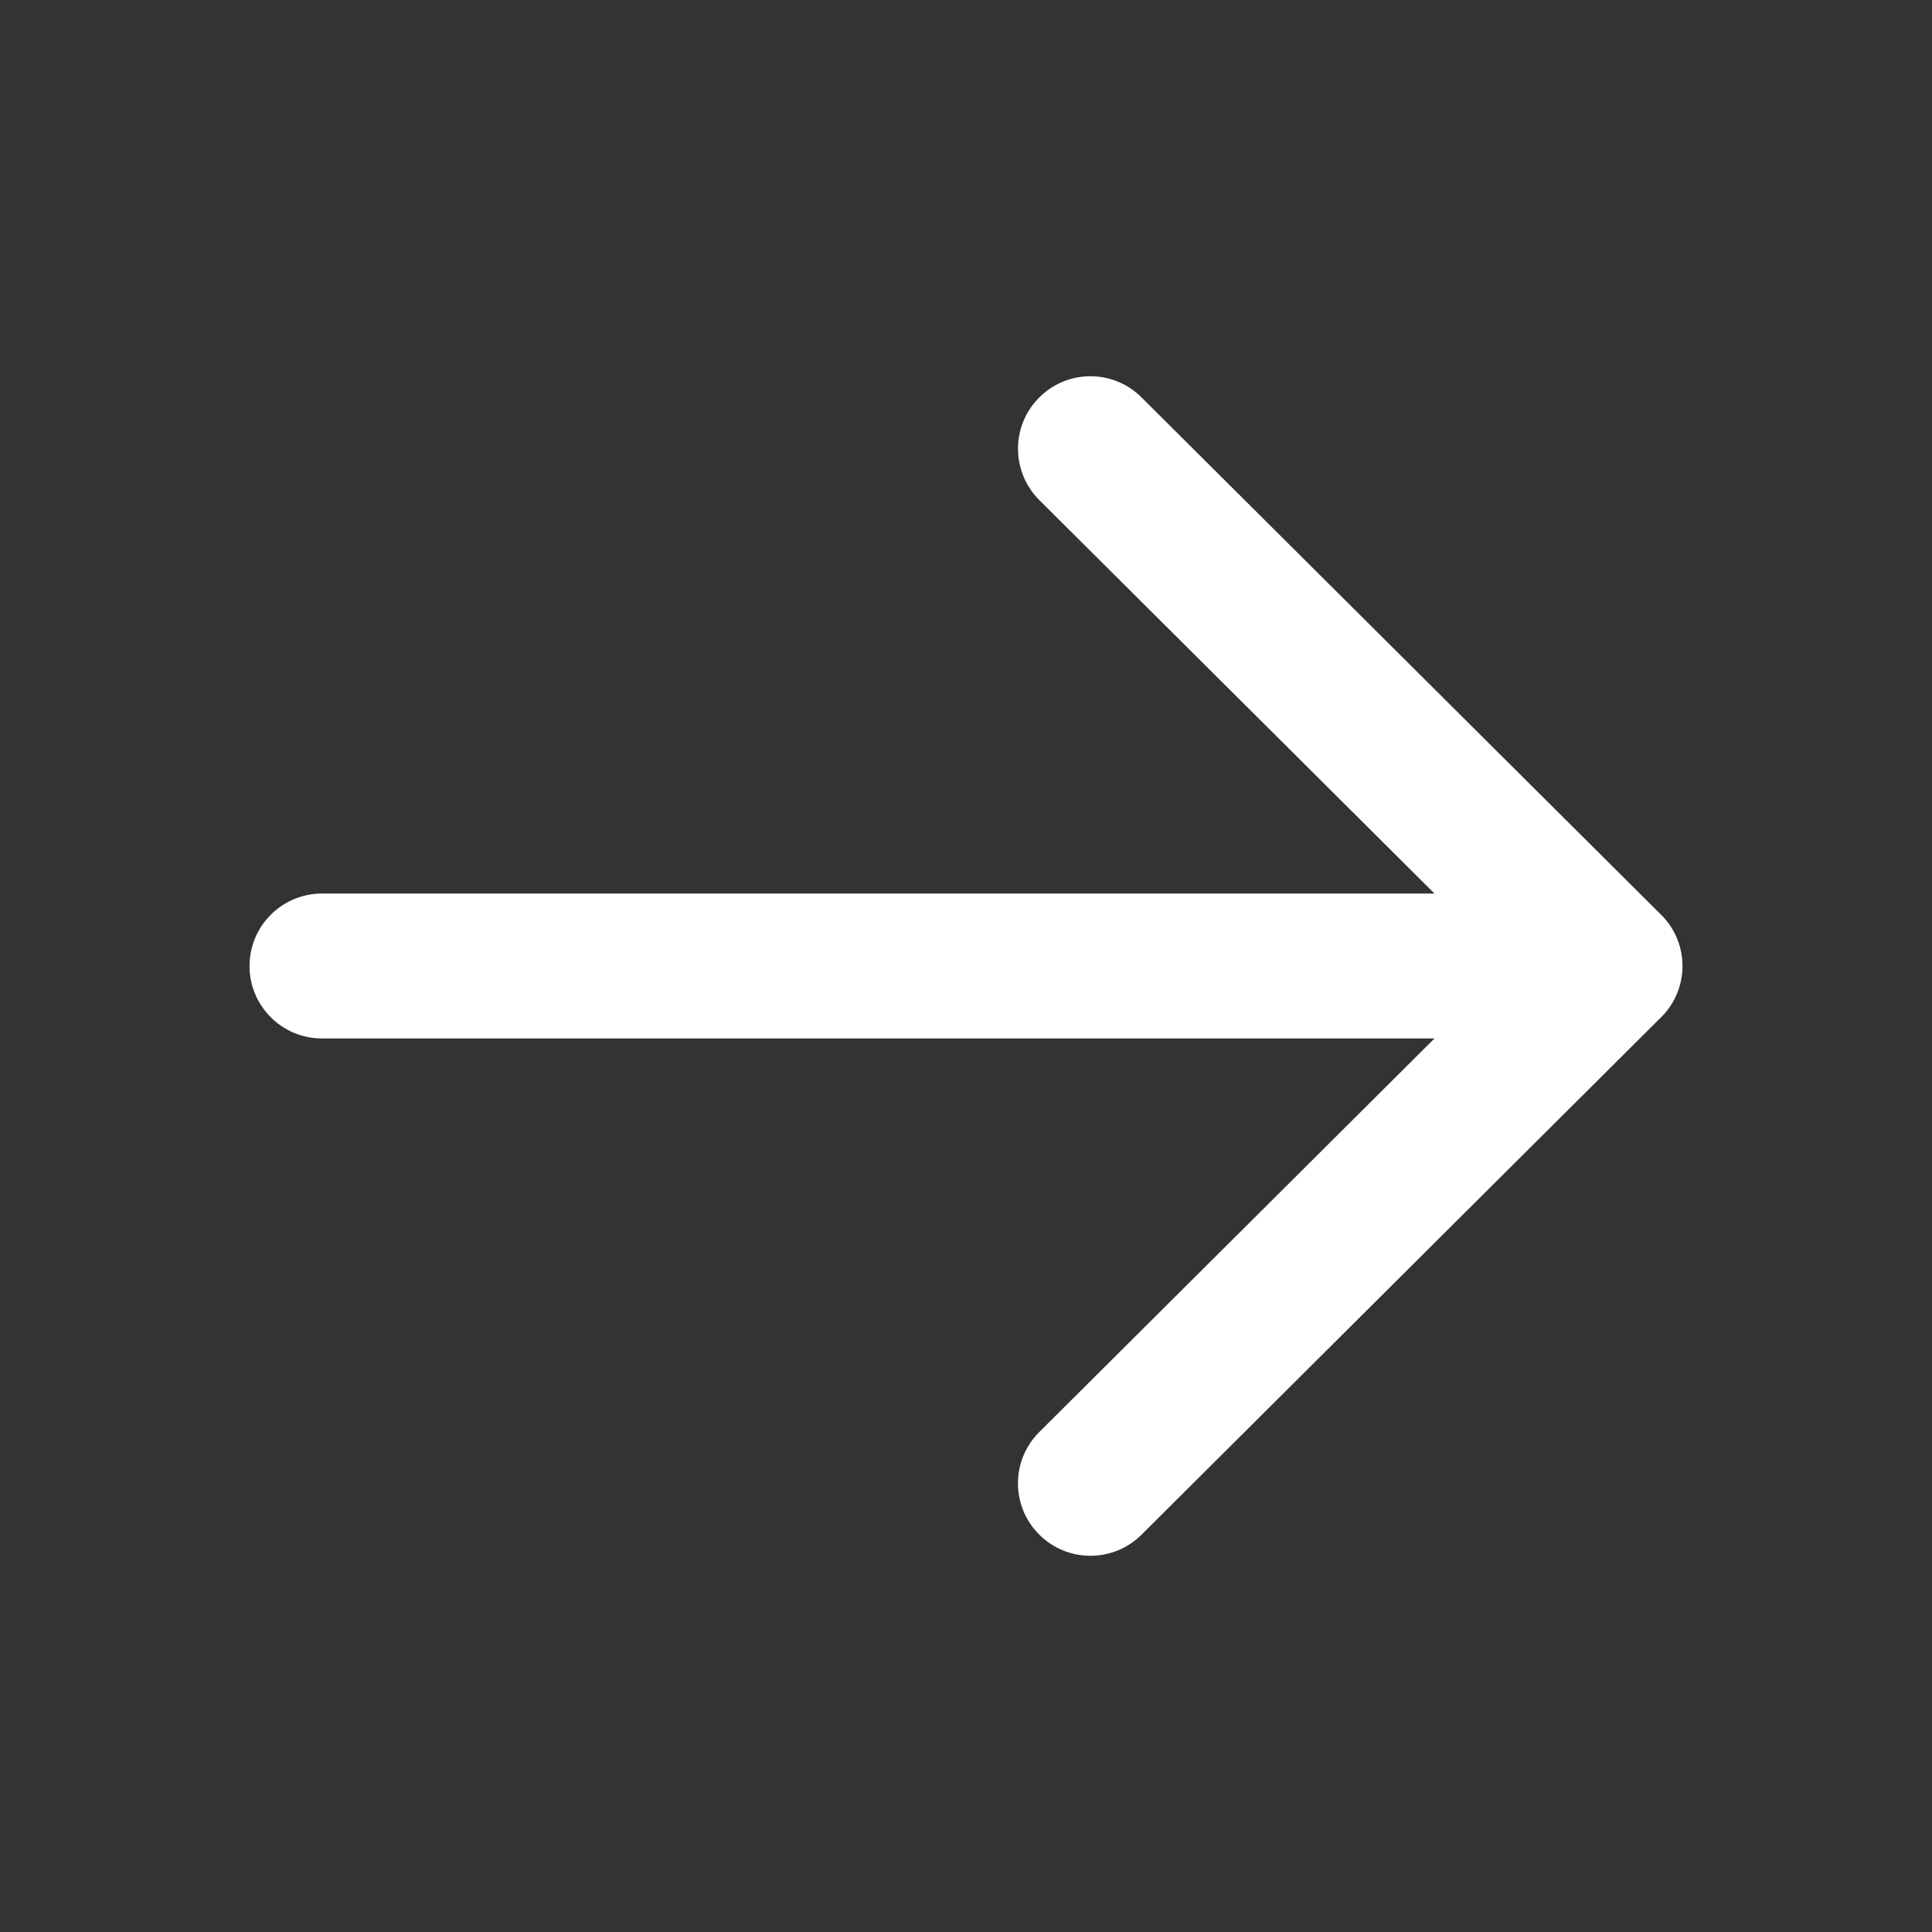 <svg width="20" height="20" viewBox="0 0 20 20" fill="none" xmlns="http://www.w3.org/2000/svg">
<rect x="0" y="0" width="20" height="20" fill="#333333" stroke="none"/>
<path d="M11.817 4.114C11.524 3.821 11.049 3.822 10.757 4.116C10.464 4.409 10.466 4.884 10.759 5.177L14.85 9.25H3.333C2.919 9.25 2.583 9.586 2.583 10C2.583 10.414 2.919 10.75 3.333 10.75H14.85L10.759 14.824C10.465 15.116 10.464 15.591 10.757 15.885C11.049 16.178 11.524 16.179 11.817 15.887L17.174 10.552C17.323 10.415 17.417 10.218 17.417 10C17.417 9.784 17.325 9.589 17.179 9.453L11.817 4.114Z" fill="white"/>
</svg>

